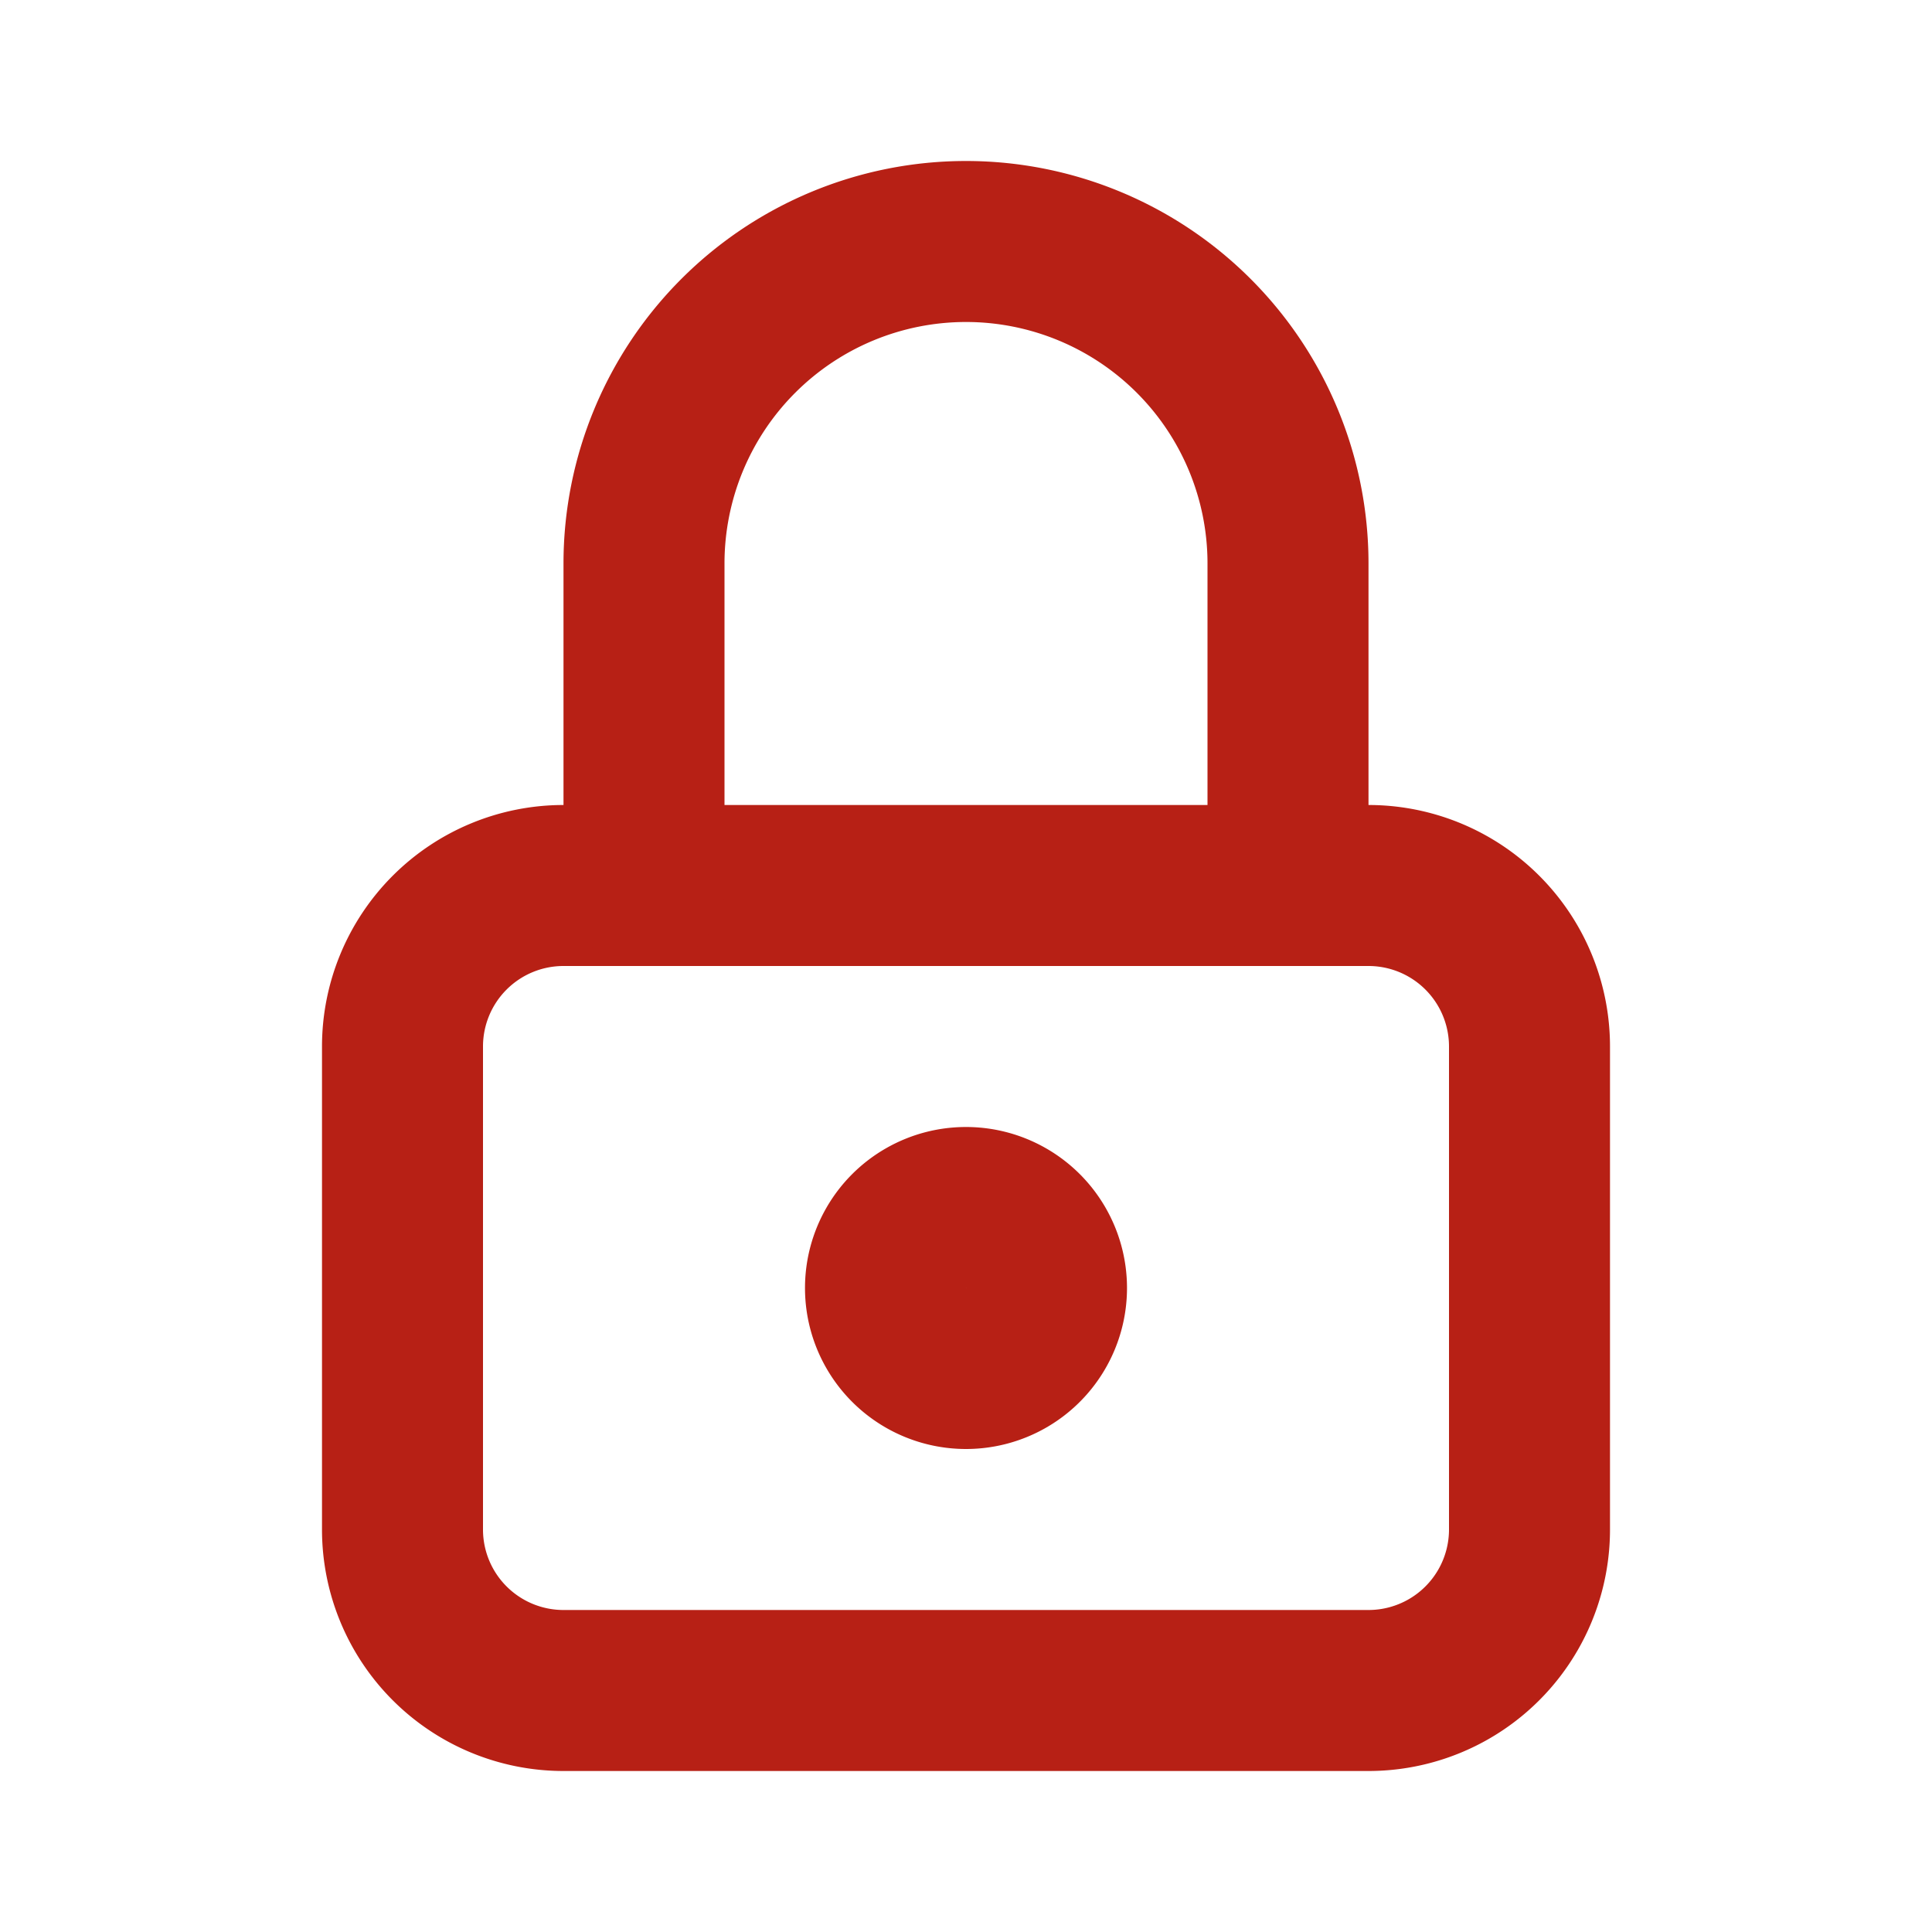<svg xmlns="http://www.w3.org/2000/svg" width="1em" height="1em" viewBox="0 0 24 24"><g fill="none" stroke="#b72015" stroke-linecap="round" stroke-linejoin="round" stroke-width="2"><path d="M5 13a2 2 0 0 1 2-2h10a2 2 0 0 1 2 2v6a2 2 0 0 1-2 2H7a2 2 0 0 1-2-2z"/><path d="M11 16a1 1 0 1 0 2 0a1 1 0 0 0-2 0m-3-5V7a4 4 0 1 1 8 0v4"/></g></svg>
